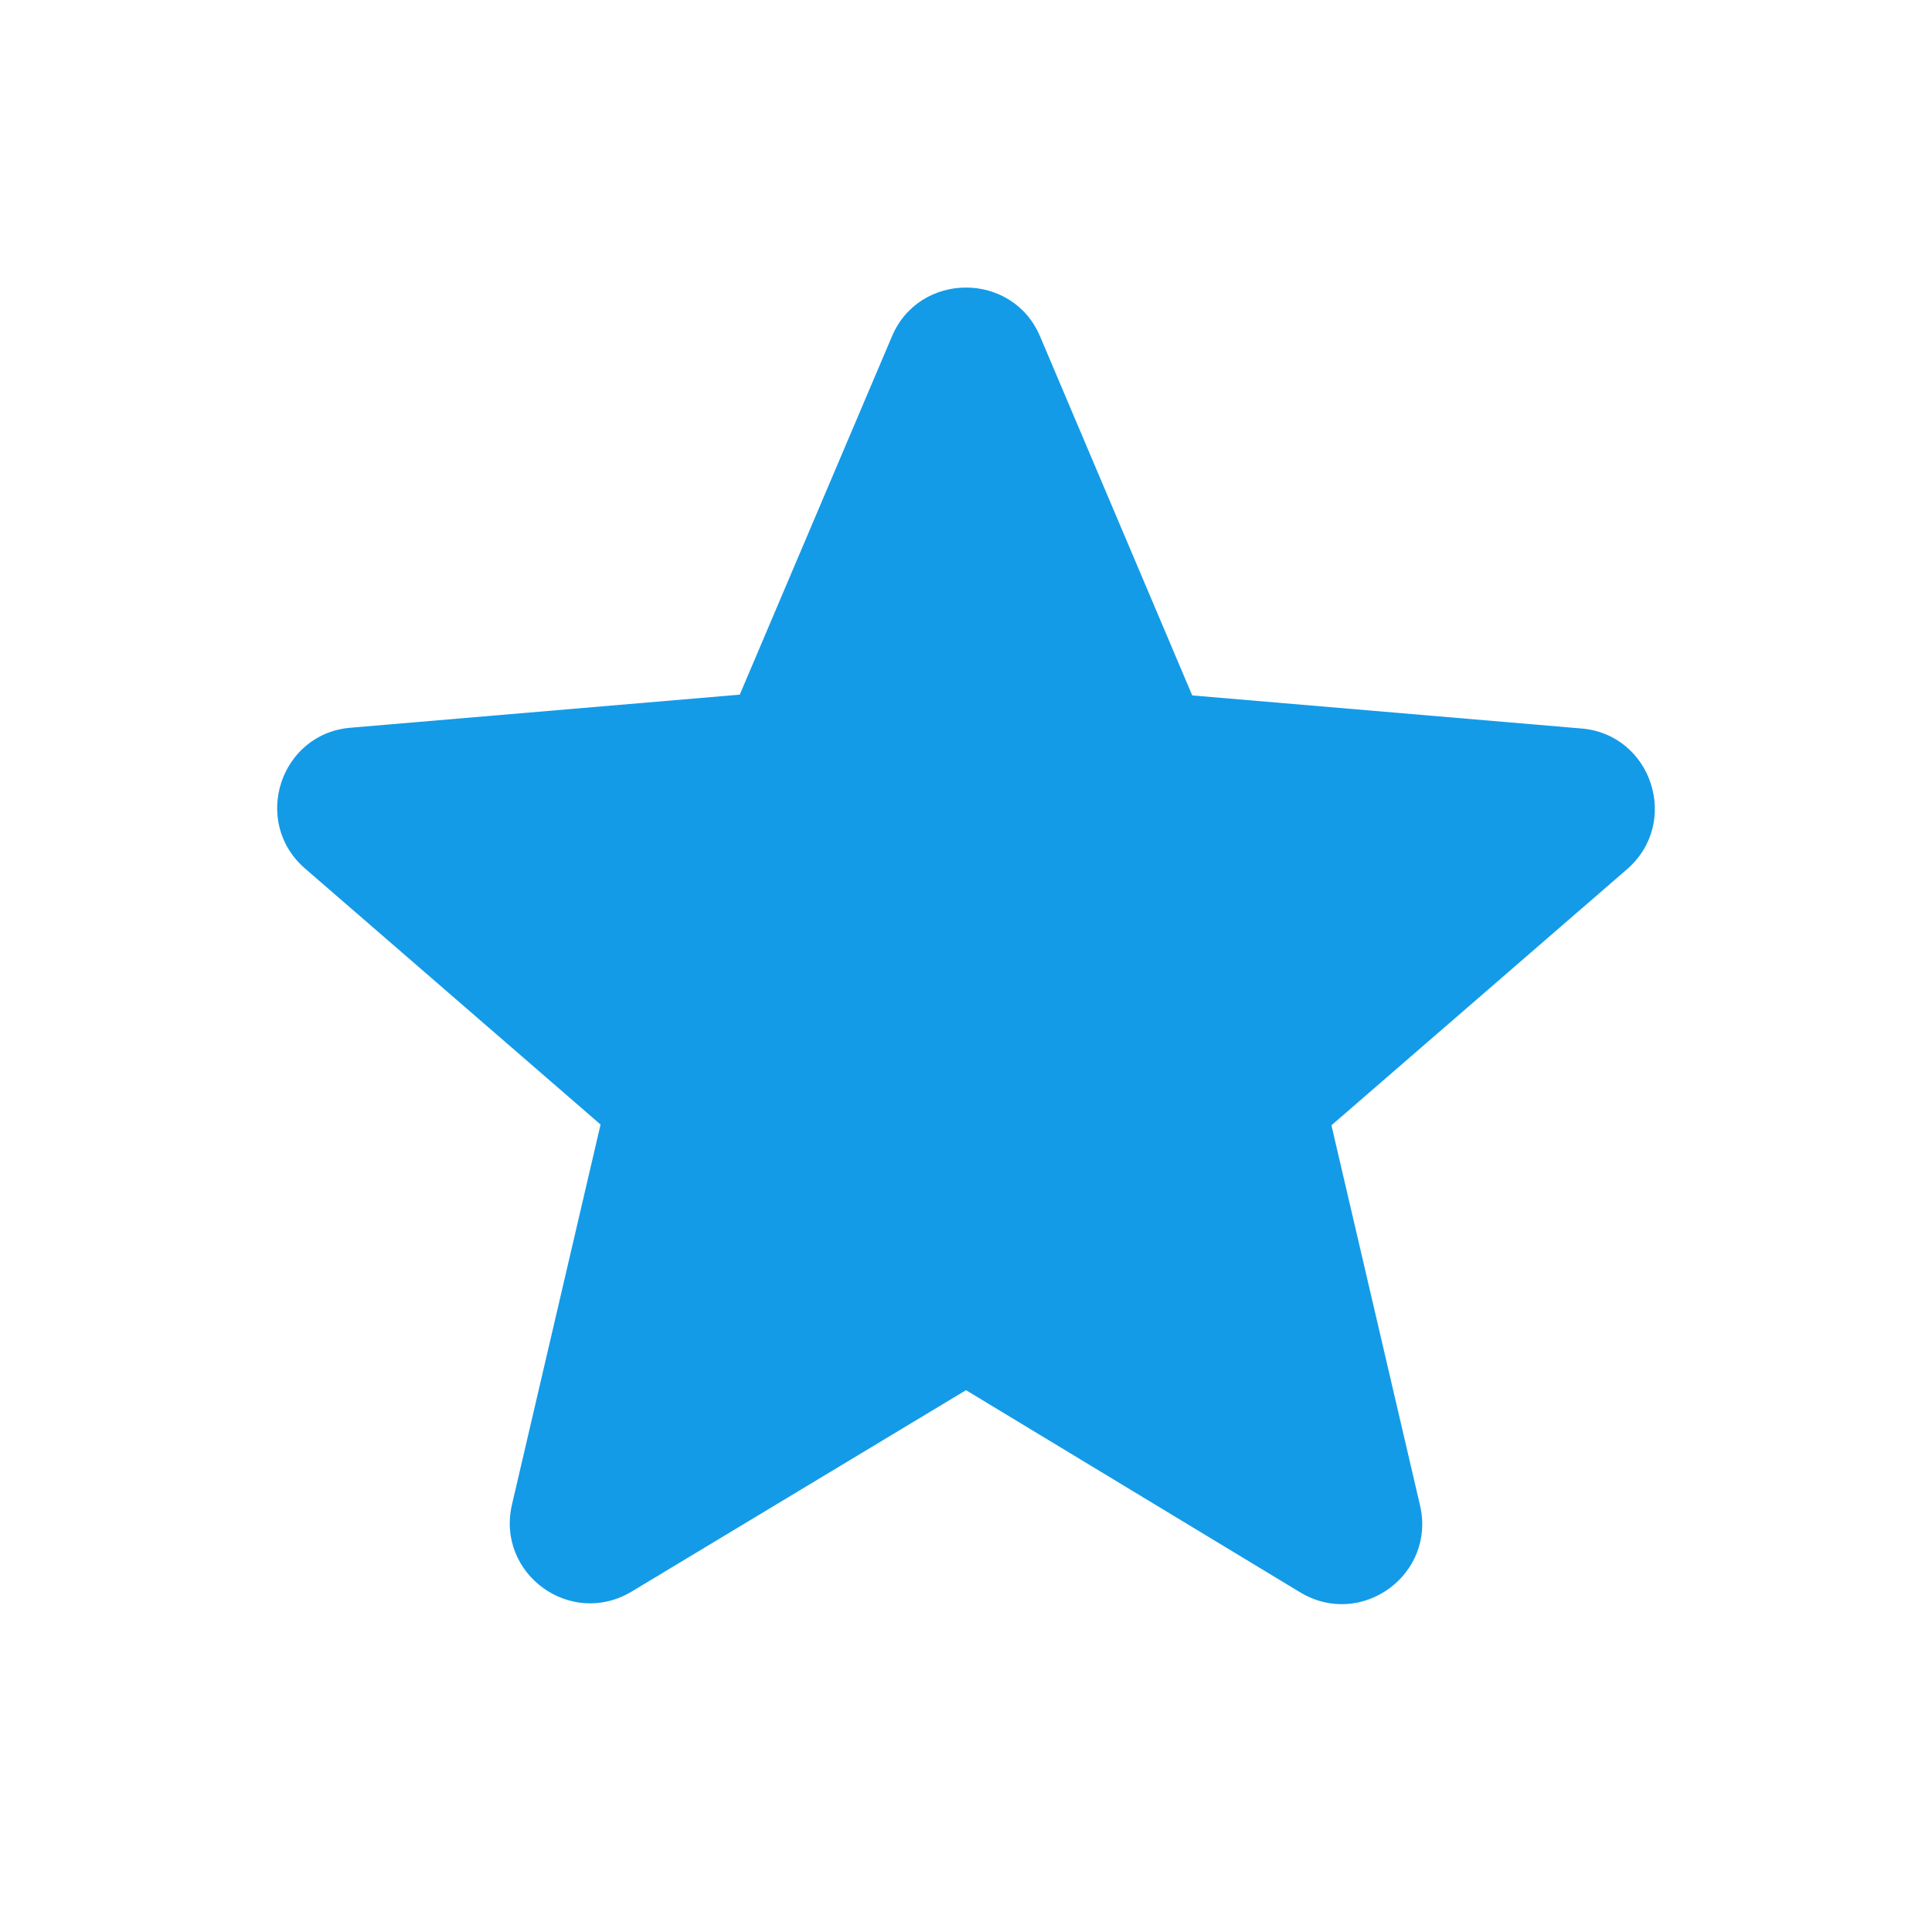<svg width="20" height="20" viewBox="0 0 20 20" fill="none" xmlns="http://www.w3.org/2000/svg">
<path d="M10 14.391L13.458 16.483C14.092 16.866 14.867 16.299 14.7 15.583L13.783 11.649L16.842 8.999C17.4 8.516 17.1 7.599 16.367 7.541L12.342 7.199L10.767 3.483C10.483 2.808 9.517 2.808 9.233 3.483L7.658 7.191L3.633 7.533C2.9 7.591 2.6 8.508 3.158 8.991L6.217 11.641L5.3 15.575C5.133 16.291 5.908 16.858 6.542 16.474L10 14.391Z" fill="#139BE8"/>
</svg>
